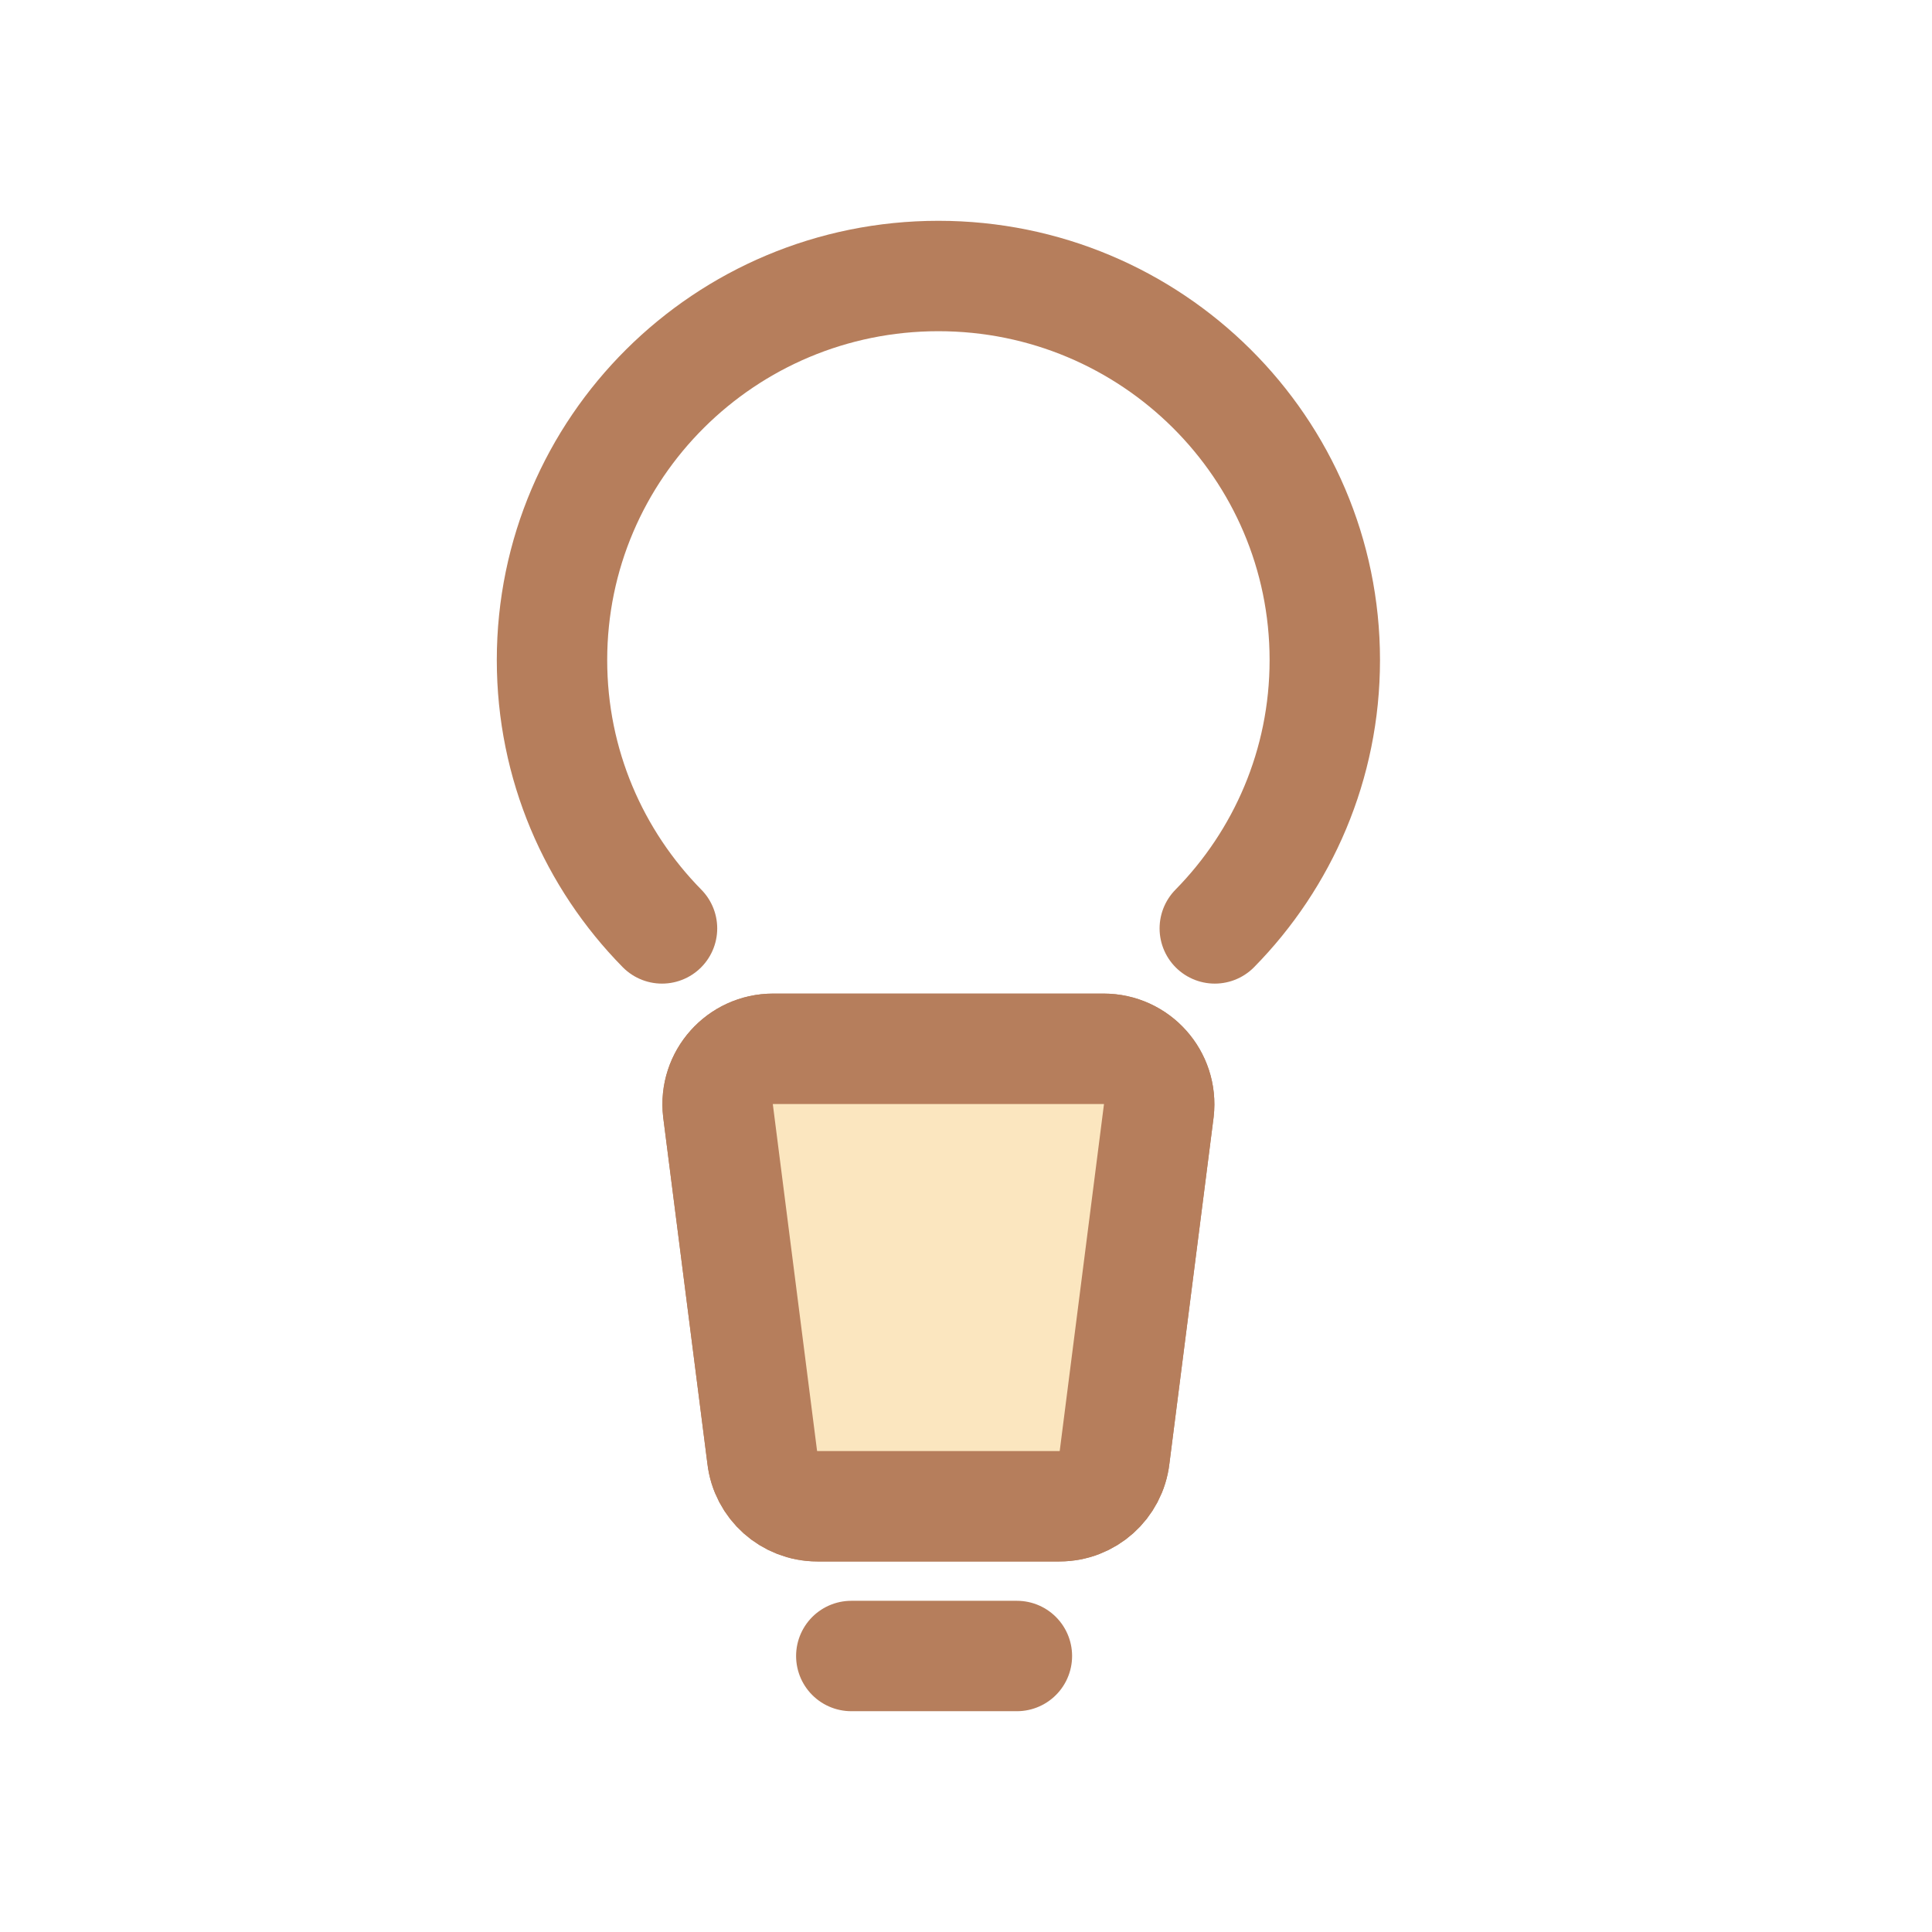 <svg width="35" height="35" viewBox="0 0 35 35" fill="none" xmlns="http://www.w3.org/2000/svg">
<g id="Group 244">
<g id="Group 240">
<path id="Subtract" d="M11.993 16.819C10.76 15.565 10 13.85 10 11.958C10 8.115 13.134 5 17 5C20.866 5 24 8.115 24 11.958C24 13.85 23.24 15.565 22.007 16.819" stroke="#B67E5C" stroke-width="2" stroke-linecap="round"/>
<path id="Union" d="M14.005 19C13.405 19 12.939 19.523 13.007 20.119L13.808 26.395C13.866 26.903 14.296 27.287 14.807 27.287L19.193 27.287C19.704 27.287 20.134 26.903 20.192 26.395L20.993 20.119C21.061 19.523 20.595 19 19.994 19L14.005 19Z" stroke="#B67E5C" stroke-width="2" stroke-linejoin="round"/>
<path id="Union_2" d="M14.006 19C13.405 19 12.939 19.523 13.007 20.119L13.808 26.395C13.866 26.903 14.296 27.287 14.807 27.287L19.193 27.287C19.704 27.287 20.134 26.903 20.192 26.395L20.993 20.119C21.061 19.523 20.595 19 19.994 19L14.006 19Z" fill="#FBE6BF" stroke="#B67E5C" stroke-width="2" stroke-linejoin="round"/>
<path id="Vector 75" d="M15.422 30H18.422" stroke="#B67E5C" stroke-width="2" stroke-linecap="round"/>
</g>
</g>
</svg>
